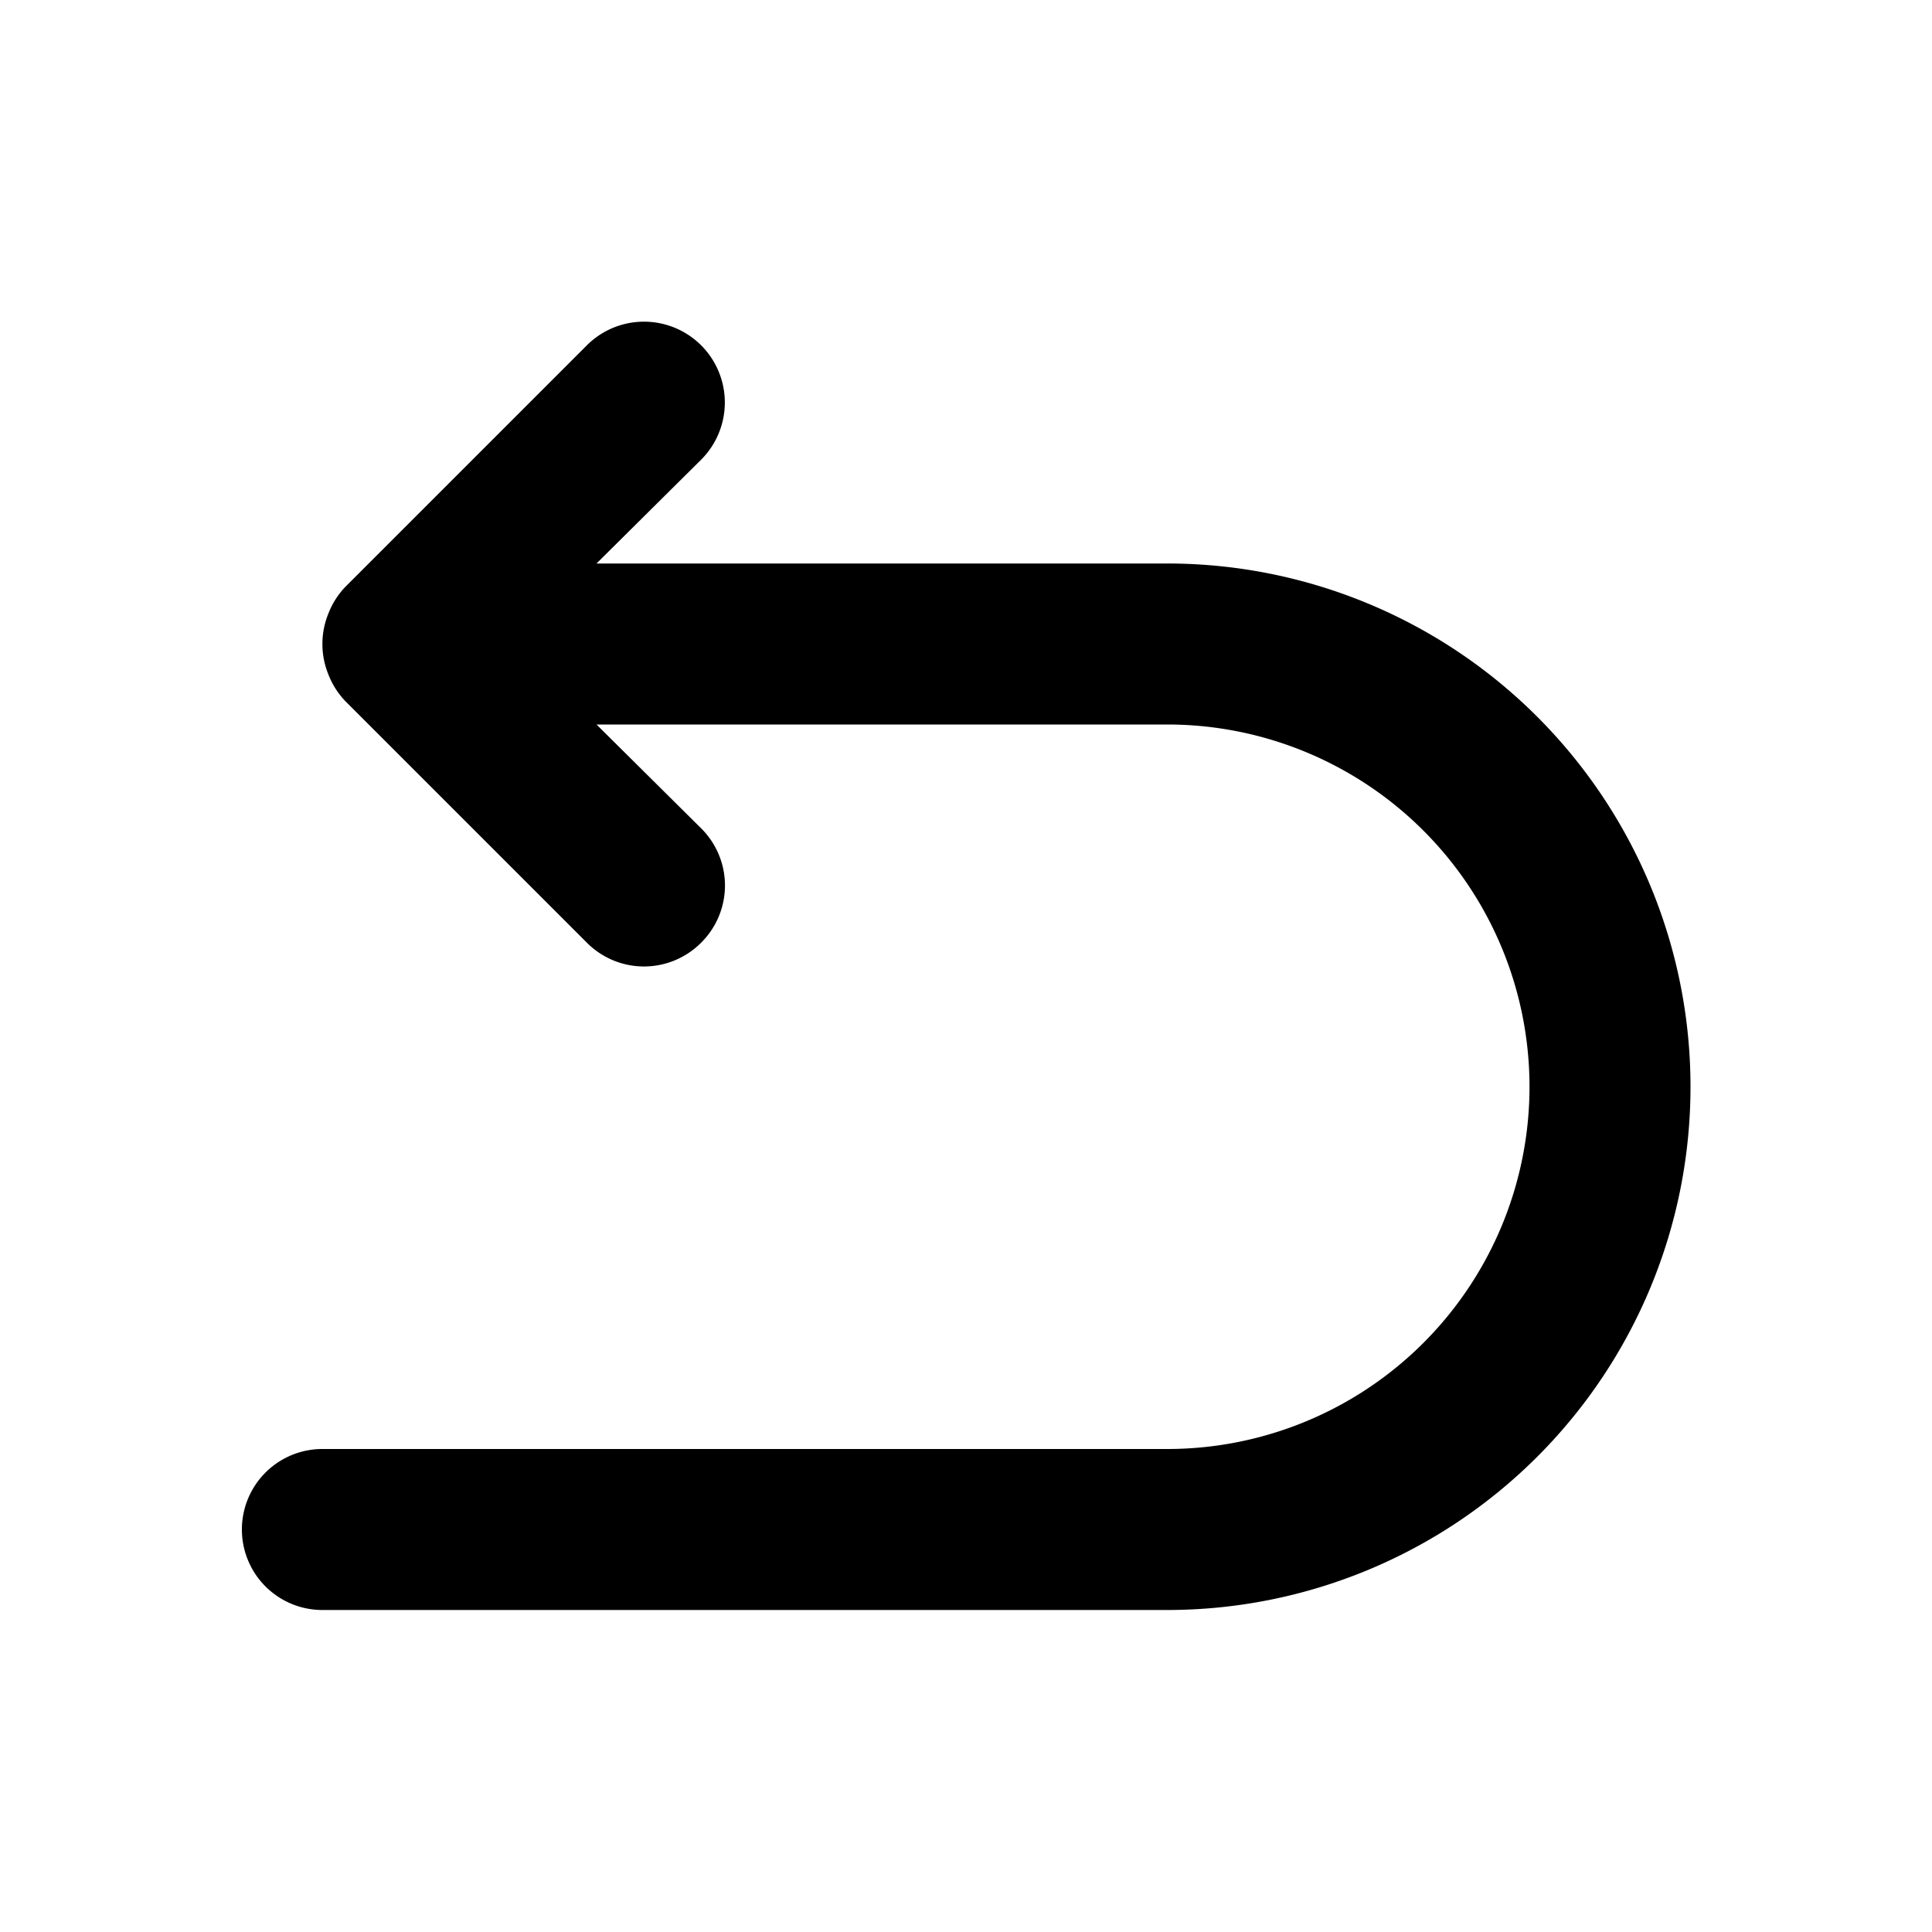 <?xml version="1.0" standalone="no"?><!DOCTYPE svg PUBLIC "-//W3C//DTD SVG 1.1//EN" "http://www.w3.org/Graphics/SVG/1.1/DTD/svg11.dtd"><svg t="1605250030244" class="icon" viewBox="0 0 1024 1024" version="1.1" xmlns="http://www.w3.org/2000/svg" p-id="2797" data-darkreader-inline-fill="" xmlns:xlink="http://www.w3.org/1999/xlink" width="200" height="200"><defs><style type="text/css"></style></defs><path d="M618.667 298.667H316.16l55.467-55.04a42.667 42.667 0 0 0-60.587-60.587l-128 128a42.667 42.667 0 0 0-8.96 14.08 42.667 42.667 0 0 0 0 32.427 42.667 42.667 0 0 0 8.96 14.08l128 128a42.667 42.667 0 0 0 60.587 0 42.667 42.667 0 0 0 0-60.587L316.16 384h302.507a192 192 0 0 1 0 384H170.667a42.667 42.667 0 0 0 0 85.333h448a277.333 277.333 0 0 0 0-554.667z" p-id="2798"></path></svg>